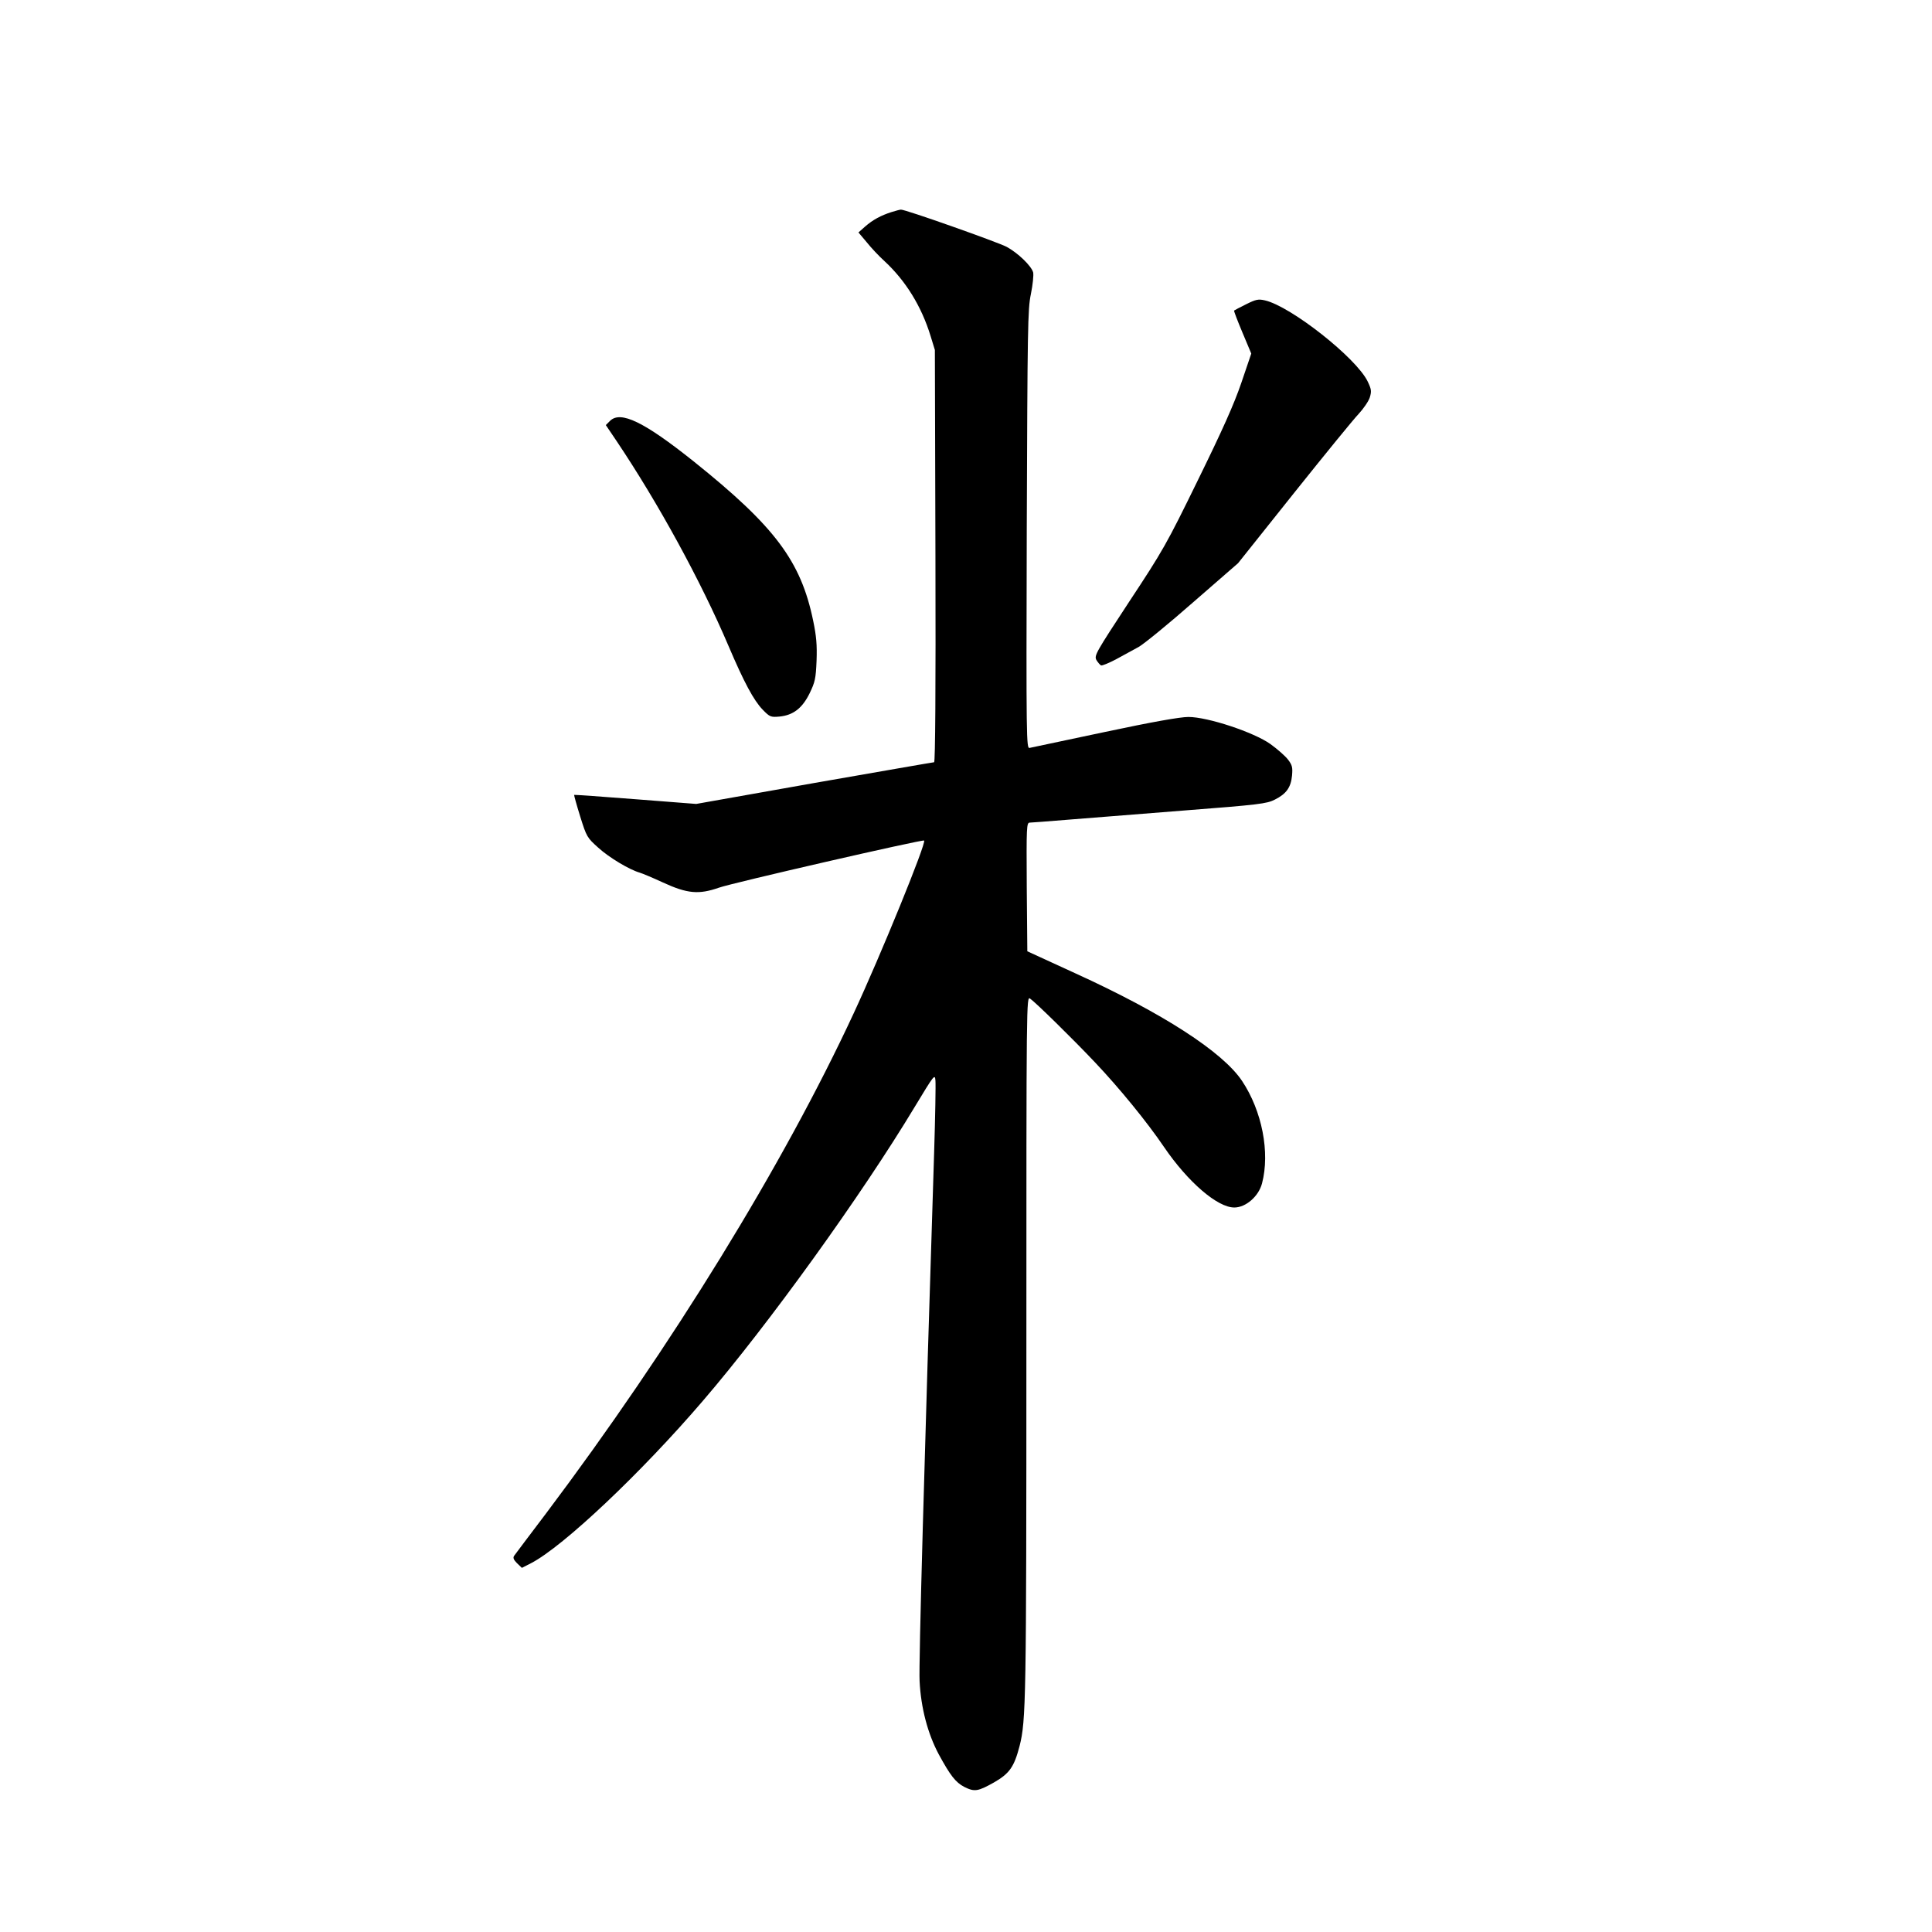 <?xml version="1.0" standalone="no"?>
<!DOCTYPE svg PUBLIC "-//W3C//DTD SVG 20010904//EN"
 "http://www.w3.org/TR/2001/REC-SVG-20010904/DTD/svg10.dtd">
<svg version="1.0" xmlns="http://www.w3.org/2000/svg"
 width="1024pt" height="1024pt" viewBox="0 0 1024 1024"
 preserveAspectRatio="xMidYMid meet">
<g transform="translate(0,1024) scale(0.1,-0.1)"
fill="#000000" stroke="none">
<path d="M4725 9116 c-56 -18 -99 -41 -140 -77 l-35 -31 43 -51 c23 -29 66
-75 96 -102 112 -104 195 -239 243 -395 l23 -75 3 -1092 c2 -702 -1 -1093 -7
-1093 -5 0 -291 -50 -635 -110 l-626 -111 -322 25 c-177 14 -323 24 -325 23
-1 -2 13 -53 32 -114 34 -109 37 -113 96 -166 57 -52 164 -116 219 -132 14 -4
69 -27 123 -52 130 -60 191 -65 297 -28 69 25 1081 257 1088 250 13 -12 -231
-610 -373 -915 -372 -802 -967 -1769 -1629 -2649 -89 -117 -165 -219 -171
-227 -7 -10 -3 -21 15 -39 l26 -25 49 25 c170 88 584 479 911 861 347 404 841
1090 1122 1557 104 172 107 176 110 140 2 -21 -1 -193 -7 -383 -52 -1635 -82
-2712 -77 -2800 7 -142 43 -279 102 -389 61 -112 89 -148 135 -172 54 -27 72
-24 156 23 84 48 108 83 137 194 34 135 36 236 36 2114 0 1851 0 1861 20 1847
30 -21 224 -211 344 -338 128 -135 276 -316 366 -449 127 -186 283 -320 372
-320 61 0 129 59 147 128 43 164 0 384 -106 543 -103 154 -420 359 -883 570
l-255 117 -3 341 c-2 321 -1 341 16 341 9 0 98 7 197 15 99 8 377 30 618 49
401 31 441 36 484 58 60 30 85 64 91 127 4 44 1 56 -22 86 -15 19 -56 55 -92
81 -88 63 -333 144 -435 144 -44 0 -191 -26 -445 -80 -208 -44 -387 -82 -397
-84 -17 -4 -18 43 -15 1157 4 1076 5 1168 22 1249 10 49 15 100 12 114 -9 34
-80 103 -141 136 -48 25 -539 199 -560 197 -5 0 -28 -6 -50 -13z"/>
<path d="M6604 8627 c-32 -16 -61 -31 -63 -33 -2 -2 18 -54 44 -116 l47 -112
-53 -156 c-39 -114 -100 -250 -230 -515 -166 -340 -187 -376 -364 -644 -177
-270 -186 -285 -174 -309 8 -13 19 -26 25 -29 6 -2 42 13 80 33 38 21 91 50
119 65 27 15 157 121 288 236 l239 208 295 370 c163 204 317 393 343 420 26
28 53 67 60 88 10 33 9 43 -11 85 -60 125 -408 399 -545 430 -35 8 -48 5 -100
-21z"/>
<path d="M3233 8009 l-22 -22 58 -86 c220 -328 445 -739 592 -1084 83 -195
134 -289 181 -338 38 -39 43 -41 89 -37 73 7 121 44 160 123 29 60 33 78 37
173 3 83 -1 131 -18 212 -65 316 -203 500 -634 845 -262 209 -387 270 -443
214z"/>
</g>
</svg>
